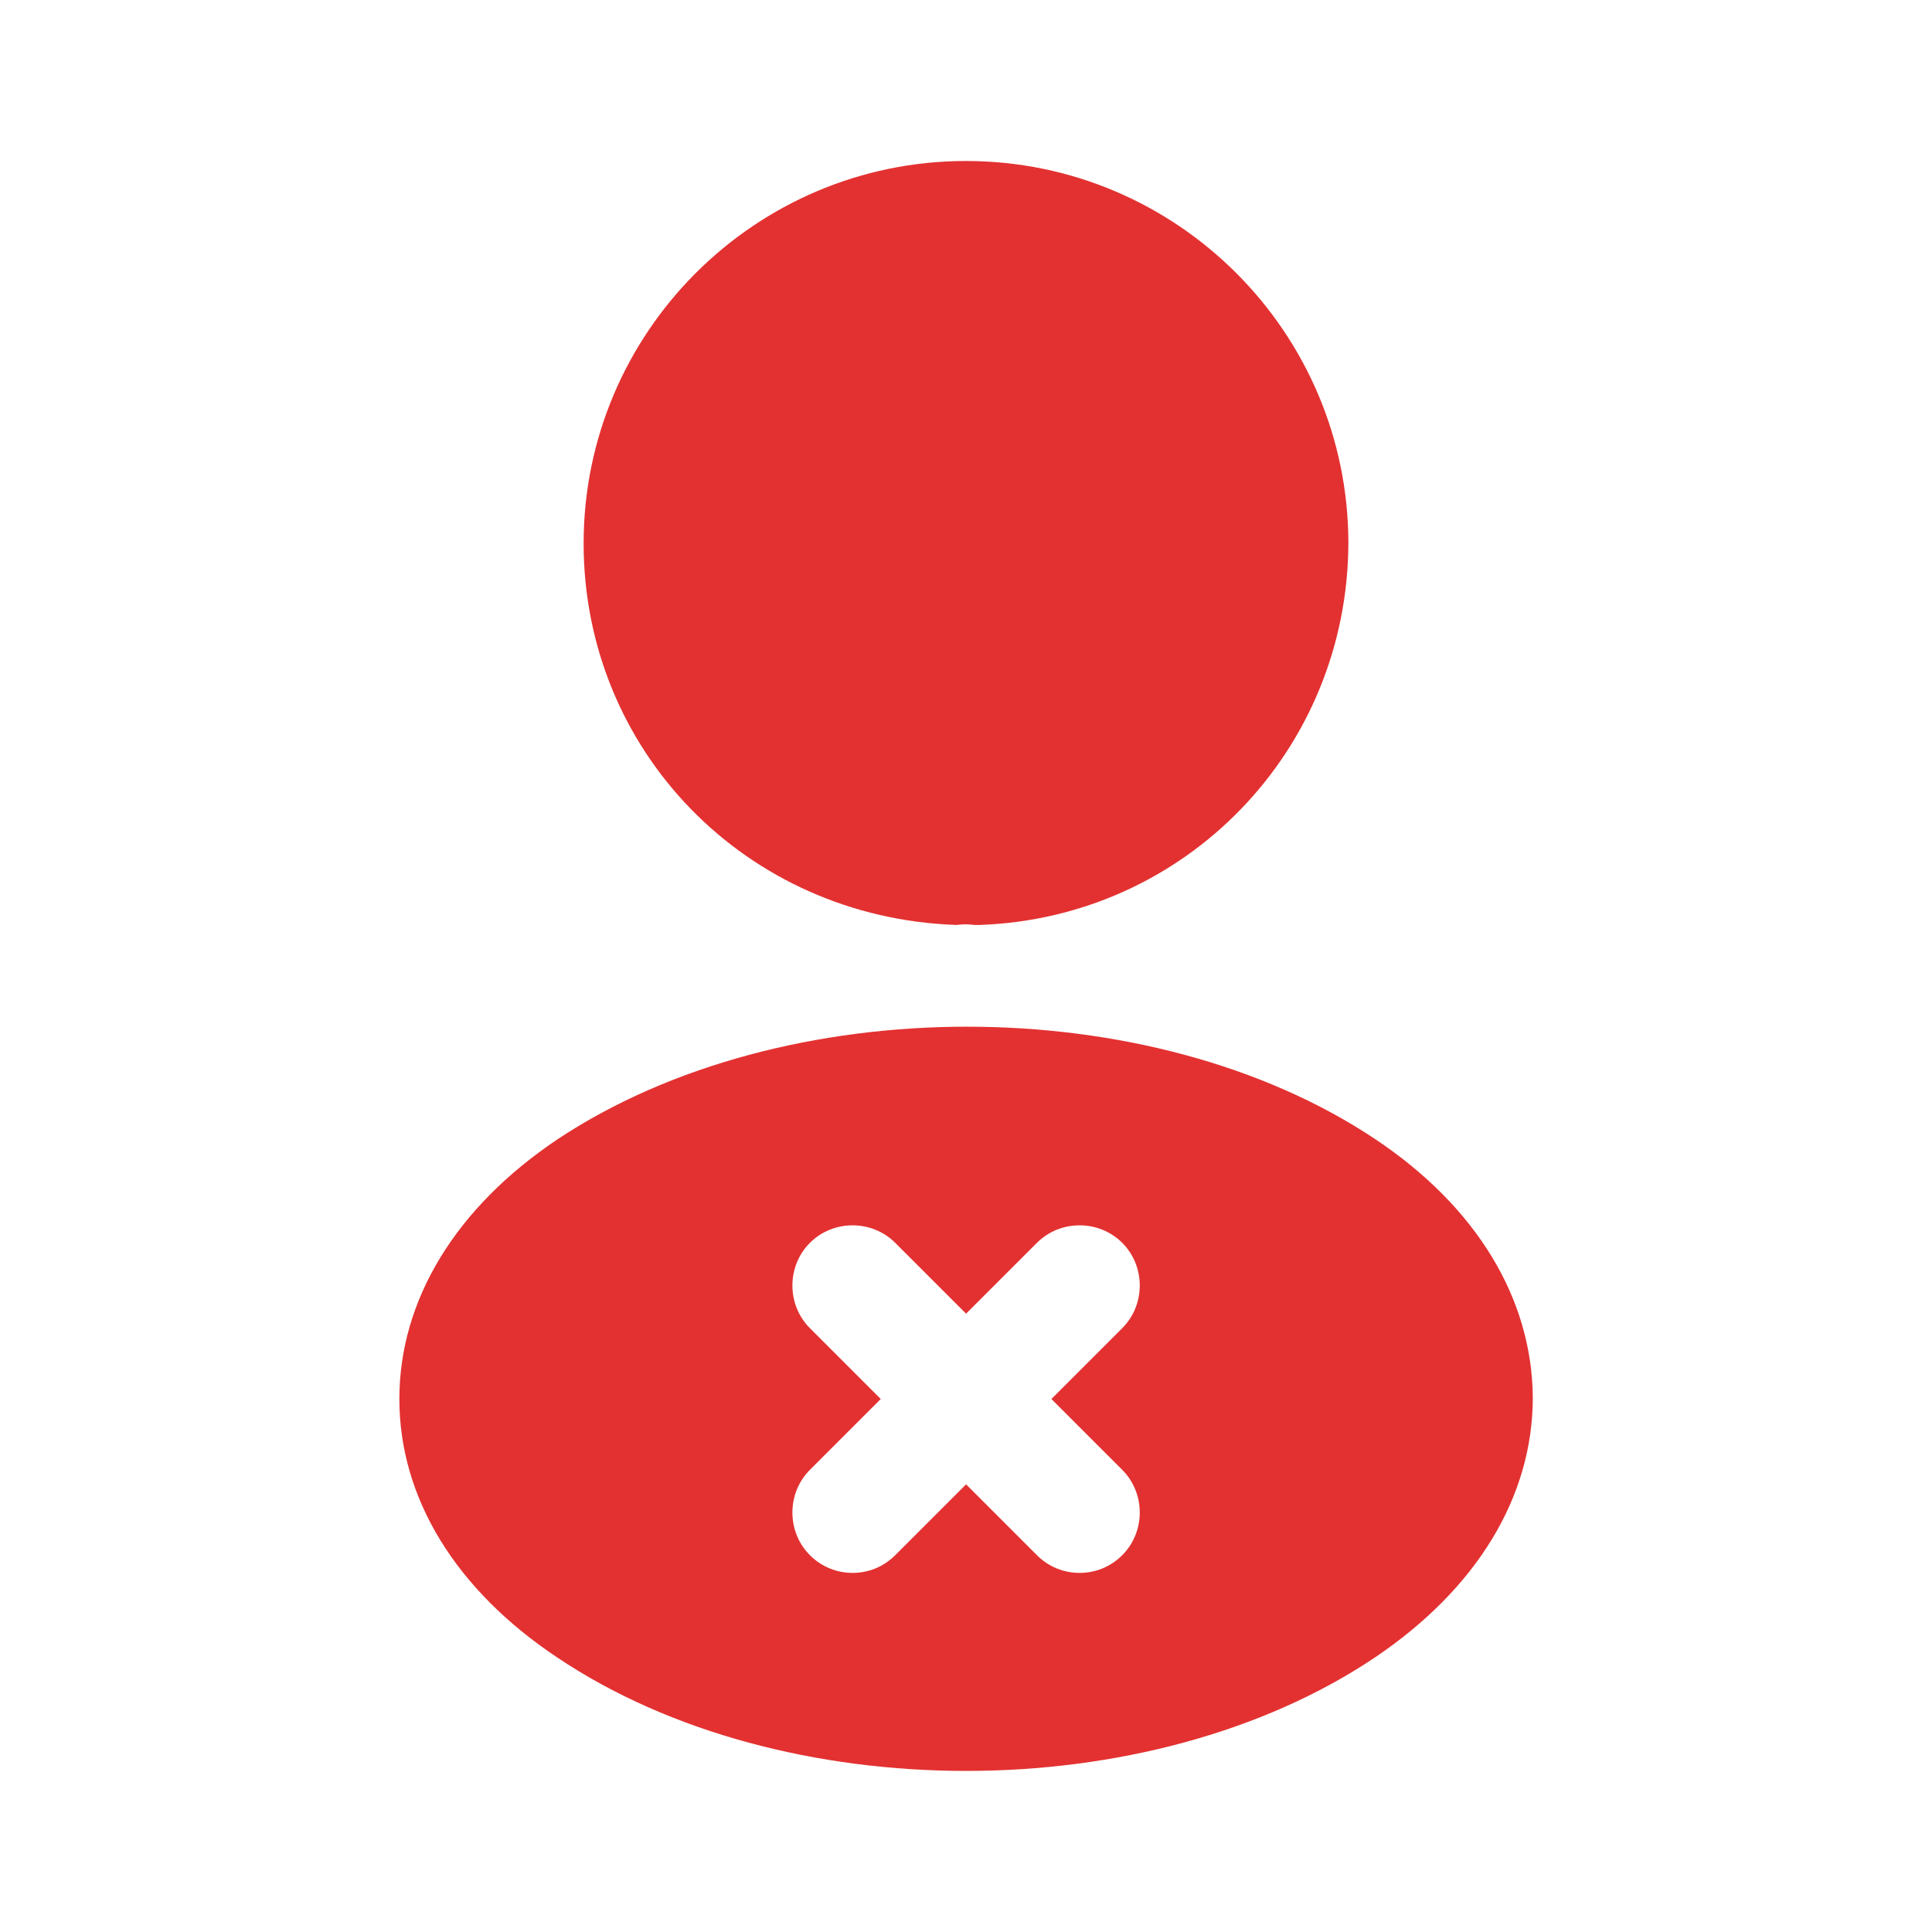 <!DOCTYPE svg PUBLIC "-//W3C//DTD SVG 1.1//EN" "http://www.w3.org/Graphics/SVG/1.1/DTD/svg11.dtd">
<!-- Uploaded to: SVG Repo, www.svgrepo.com, Transformed by: SVG Repo Mixer Tools -->
<svg width="800px" height="800px" viewBox="0 0 24 24" fill="none" xmlns="http://www.w3.org/2000/svg" stroke="#000000" stroke-width="0">
<g id="SVGRepo_bgCarrier" stroke-width="0"/>
<g id="SVGRepo_tracerCarrier" stroke-linecap="round" stroke-linejoin="round"/>
<g id="SVGRepo_iconCarrier"> <path d="M12 2C9.38 2 7.25 4.13 7.25 6.75C7.25 9.32 9.26 11.4 11.88 11.49C11.96 11.48 12.04 11.48 12.1 11.49C12.12 11.49 12.13 11.49 12.15 11.49C12.16 11.49 12.16 11.49 12.17 11.49C14.73 11.4 16.74 9.32 16.75 6.75C16.75 4.13 14.62 2 12 2Z" fill="#e33131"/> <path d="M17.081 14.149C14.291 12.289 9.741 12.289 6.931 14.149C5.661 14.999 4.961 16.149 4.961 17.379C4.961 18.609 5.661 19.749 6.921 20.589C8.321 21.529 10.161 21.999 12.001 21.999C13.841 21.999 15.681 21.529 17.081 20.589C18.341 19.739 19.041 18.599 19.041 17.359C19.031 16.129 18.341 14.989 17.081 14.149ZM13.941 18.259C14.231 18.549 14.231 19.029 13.941 19.319C13.791 19.469 13.601 19.539 13.411 19.539C13.221 19.539 13.031 19.469 12.881 19.319L12.001 18.439L11.121 19.319C10.971 19.469 10.781 19.539 10.591 19.539C10.401 19.539 10.211 19.469 10.061 19.319C9.771 19.029 9.771 18.549 10.061 18.259L10.941 17.379L10.061 16.499C9.771 16.209 9.771 15.729 10.061 15.439C10.351 15.149 10.831 15.149 11.121 15.439L12.001 16.319L12.881 15.439C13.171 15.149 13.651 15.149 13.941 15.439C14.231 15.729 14.231 16.209 13.941 16.499L13.061 17.379L13.941 18.259Z" fill="#e33131"/> </g>
</svg>